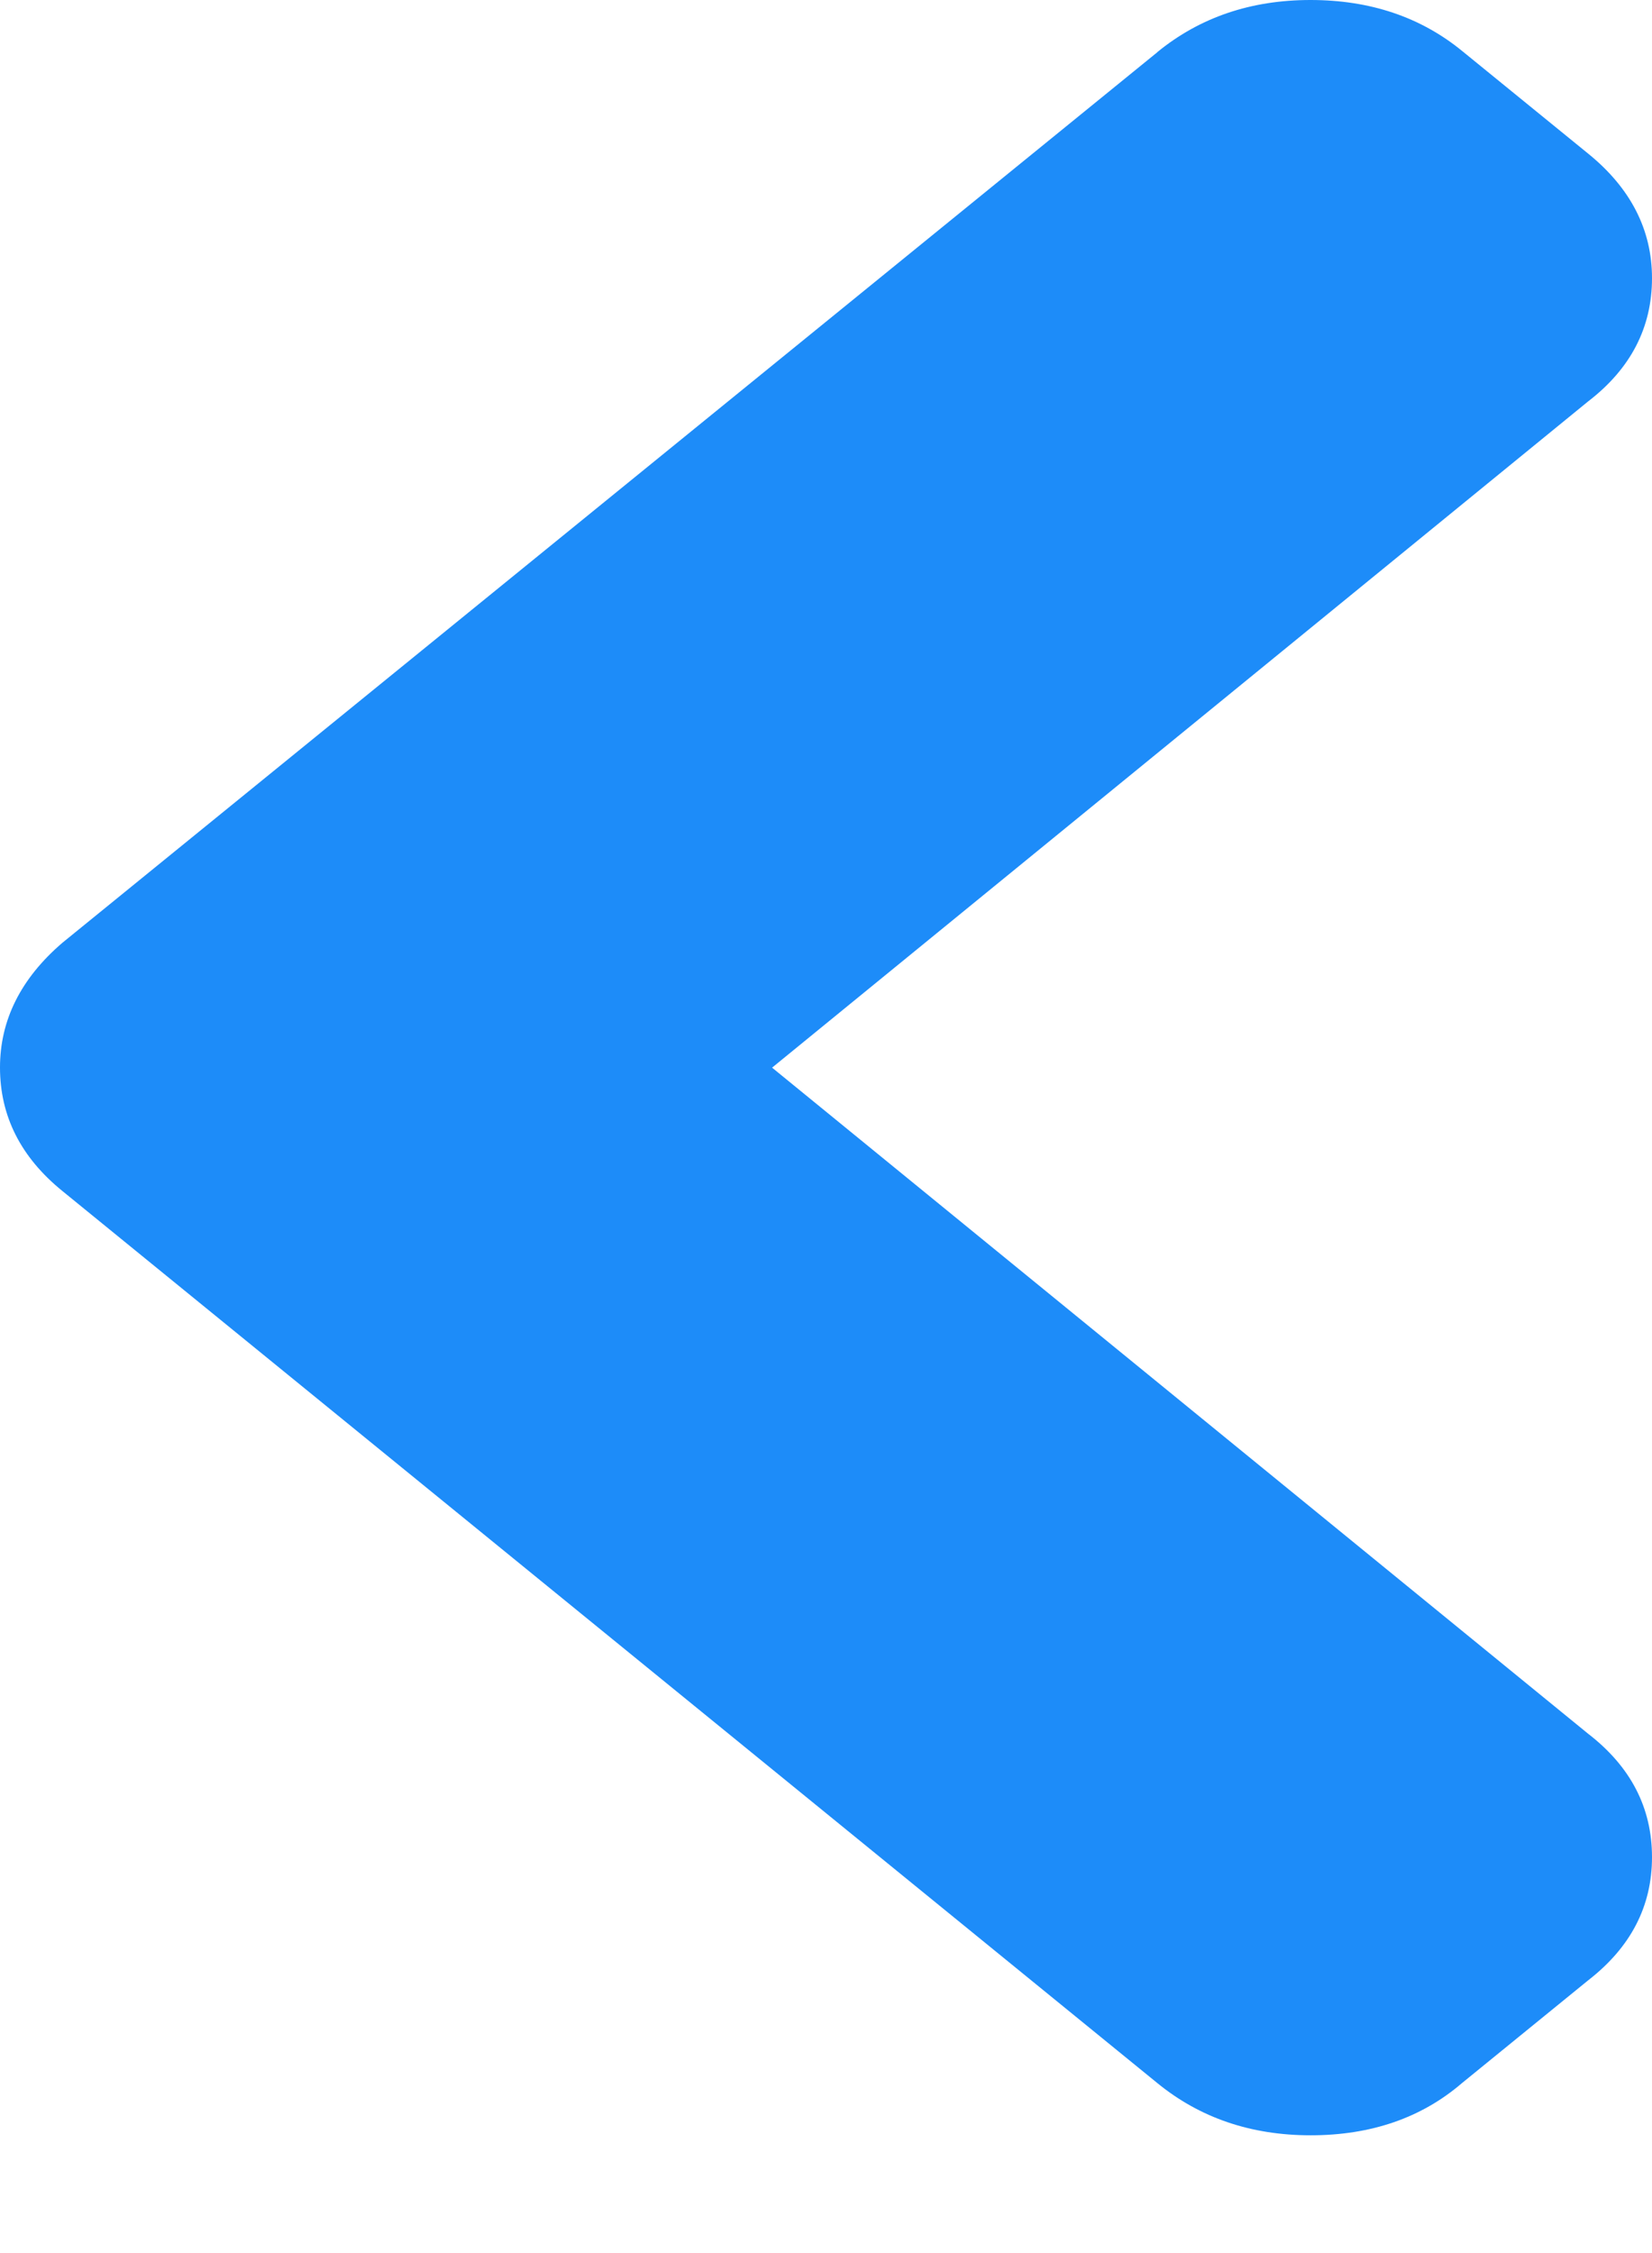 <svg width="11" height="15" viewBox="0 0 11 15" xmlns="http://www.w3.org/2000/svg"><title>Shape</title><path d="M7.707.347L.415 6.277c-.277.238-.415.515-.415.83 0 .323.138.597.415.822l7.292 5.94c.283.231.623.347 1.02.347.402 0 .738-.116 1.007-.347l.84-.684c.284-.22.426-.493.426-.821 0-.329-.142-.603-.426-.822L5.141 7.108l5.433-4.435c.284-.218.426-.492.426-.821 0-.322-.142-.6-.426-.83l-.84-.684C9.458.113 9.122 0 8.726 0s-.736.115-1.02.347z" fill="#1D8CF9" fill-rule="evenodd"/></svg>